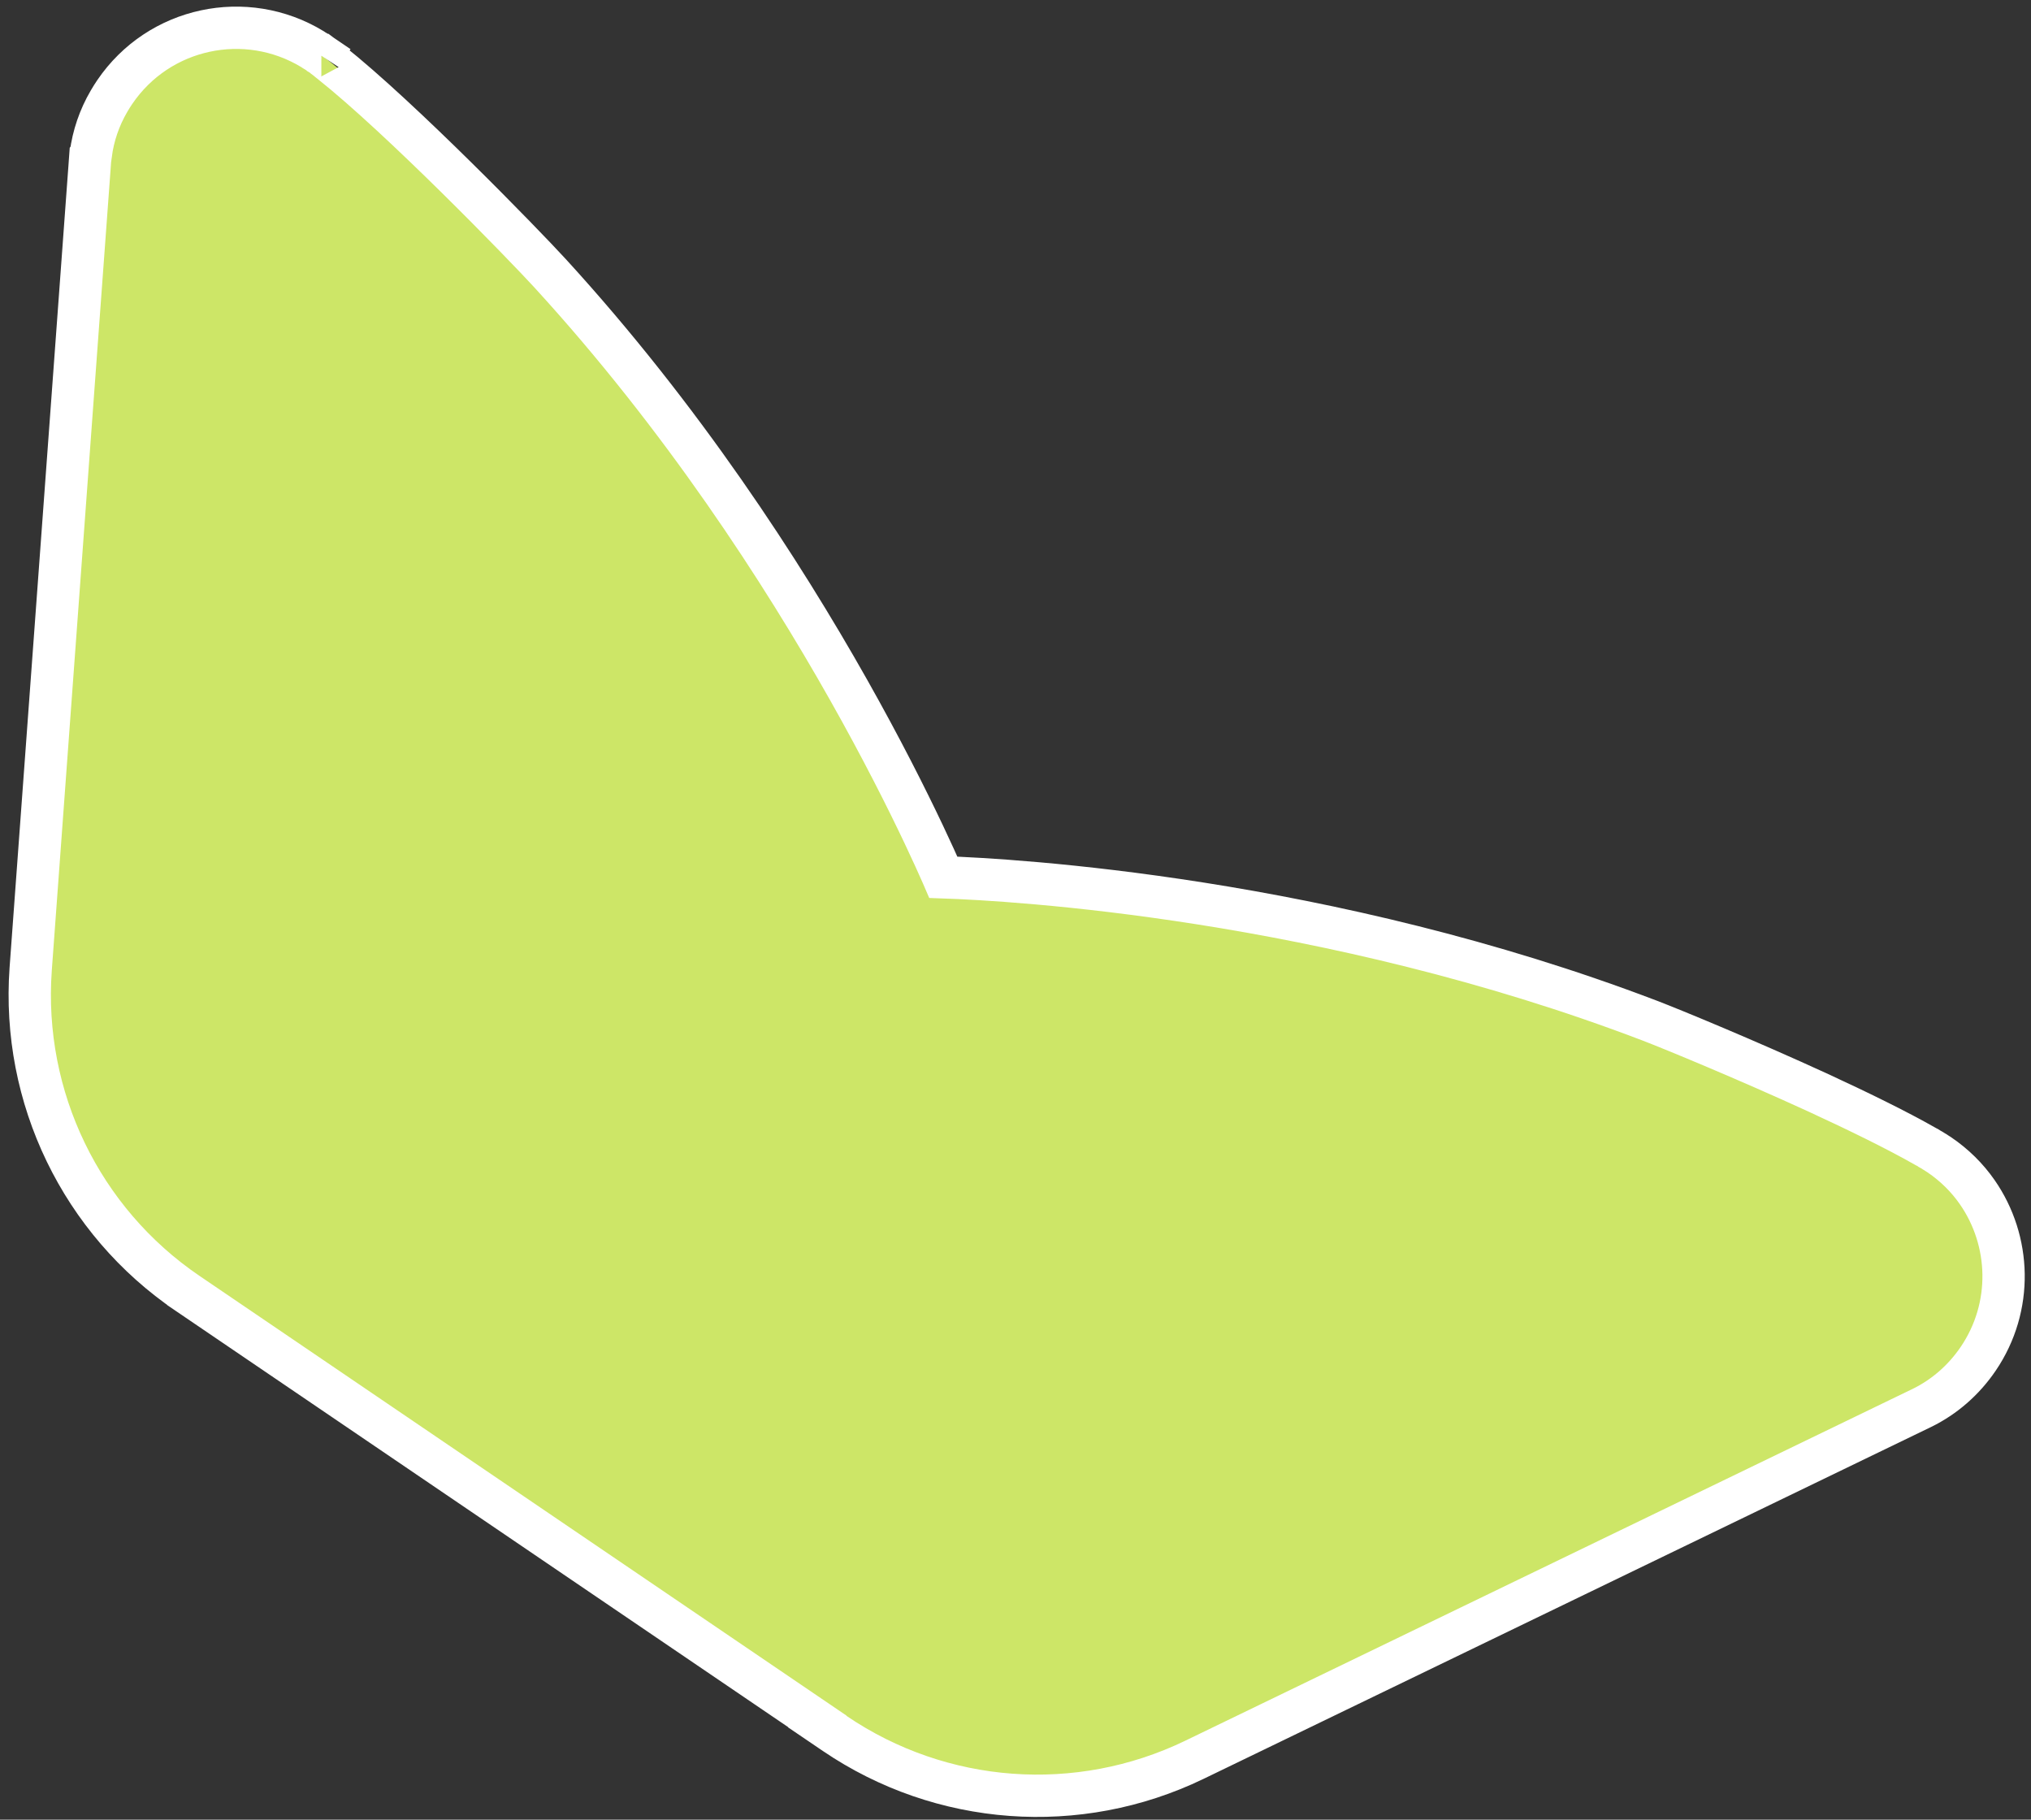 <svg width="192" height="172" viewBox="0 0 192 172" fill="none" xmlns="http://www.w3.org/2000/svg">
<rect x="0" y="0" width="192" height="172" fill="#333333" stroke="none"/>
<path d="M17.739 122.256L77.275 162.715L77.263 162.733L78.917 163.856C88.992 170.697 101.927 171.633 112.88 166.357L112.883 166.355L181.687 133.081L181.698 133.076C183.794 132.047 185.63 130.467 187.008 128.438C190.335 123.539 190.109 117.27 186.912 112.679C185.973 111.328 184.77 110.13 183.332 109.154L183.303 109.135L183.274 109.117L183.102 109.008C183.004 108.934 182.911 108.878 182.831 108.836C182.69 108.742 182.551 108.661 182.422 108.592C182.299 108.504 182.172 108.431 182.045 108.373C179.33 106.825 175.611 105.009 171.82 103.262L171.817 103.261C165.179 100.216 158.204 97.334 155.944 96.467L155.941 96.466C125.387 84.813 95.718 83.149 89.181 82.924C89.15 82.852 89.117 82.777 89.082 82.698C88.683 81.791 88.088 80.471 87.297 78.804C85.715 75.472 83.35 70.753 80.207 65.185C73.924 54.057 64.512 39.498 52.005 25.834L52.003 25.831C49.456 23.058 37.892 11.146 31.262 5.887C31.197 5.831 31.135 5.782 31.085 5.745C30.937 5.617 30.79 5.503 30.651 5.403C30.614 5.37 30.582 5.344 30.561 5.326C30.513 5.287 30.471 5.256 30.443 5.236C30.429 5.225 30.416 5.216 30.405 5.208L30.39 5.198L30.384 5.194L30.381 5.192L30.38 5.191L30.379 5.19L30.379 5.19C30.378 5.19 30.378 5.19 30.343 5.243L30.378 5.19L30.138 5.027C29.969 4.912 29.809 4.817 29.692 4.748L29.611 4.694L29.569 4.665L29.526 4.638C23.253 0.833 15.023 2.553 10.847 8.704C10.653 8.989 10.479 9.266 10.315 9.55C9.386 11.129 8.81 12.845 8.582 14.594L8.548 14.645L8.509 15.181C8.508 15.203 8.505 15.241 8.5 15.291C8.487 15.443 8.465 15.7 8.457 15.899L8.45 15.998L8.449 16.008L2.9 91.603L2.9 91.606C2.028 103.728 7.672 115.42 17.738 122.255C17.738 122.255 17.739 122.255 17.739 122.256Z" fill="#CDE667" stroke="white" stroke-width="4"/>
</svg>
